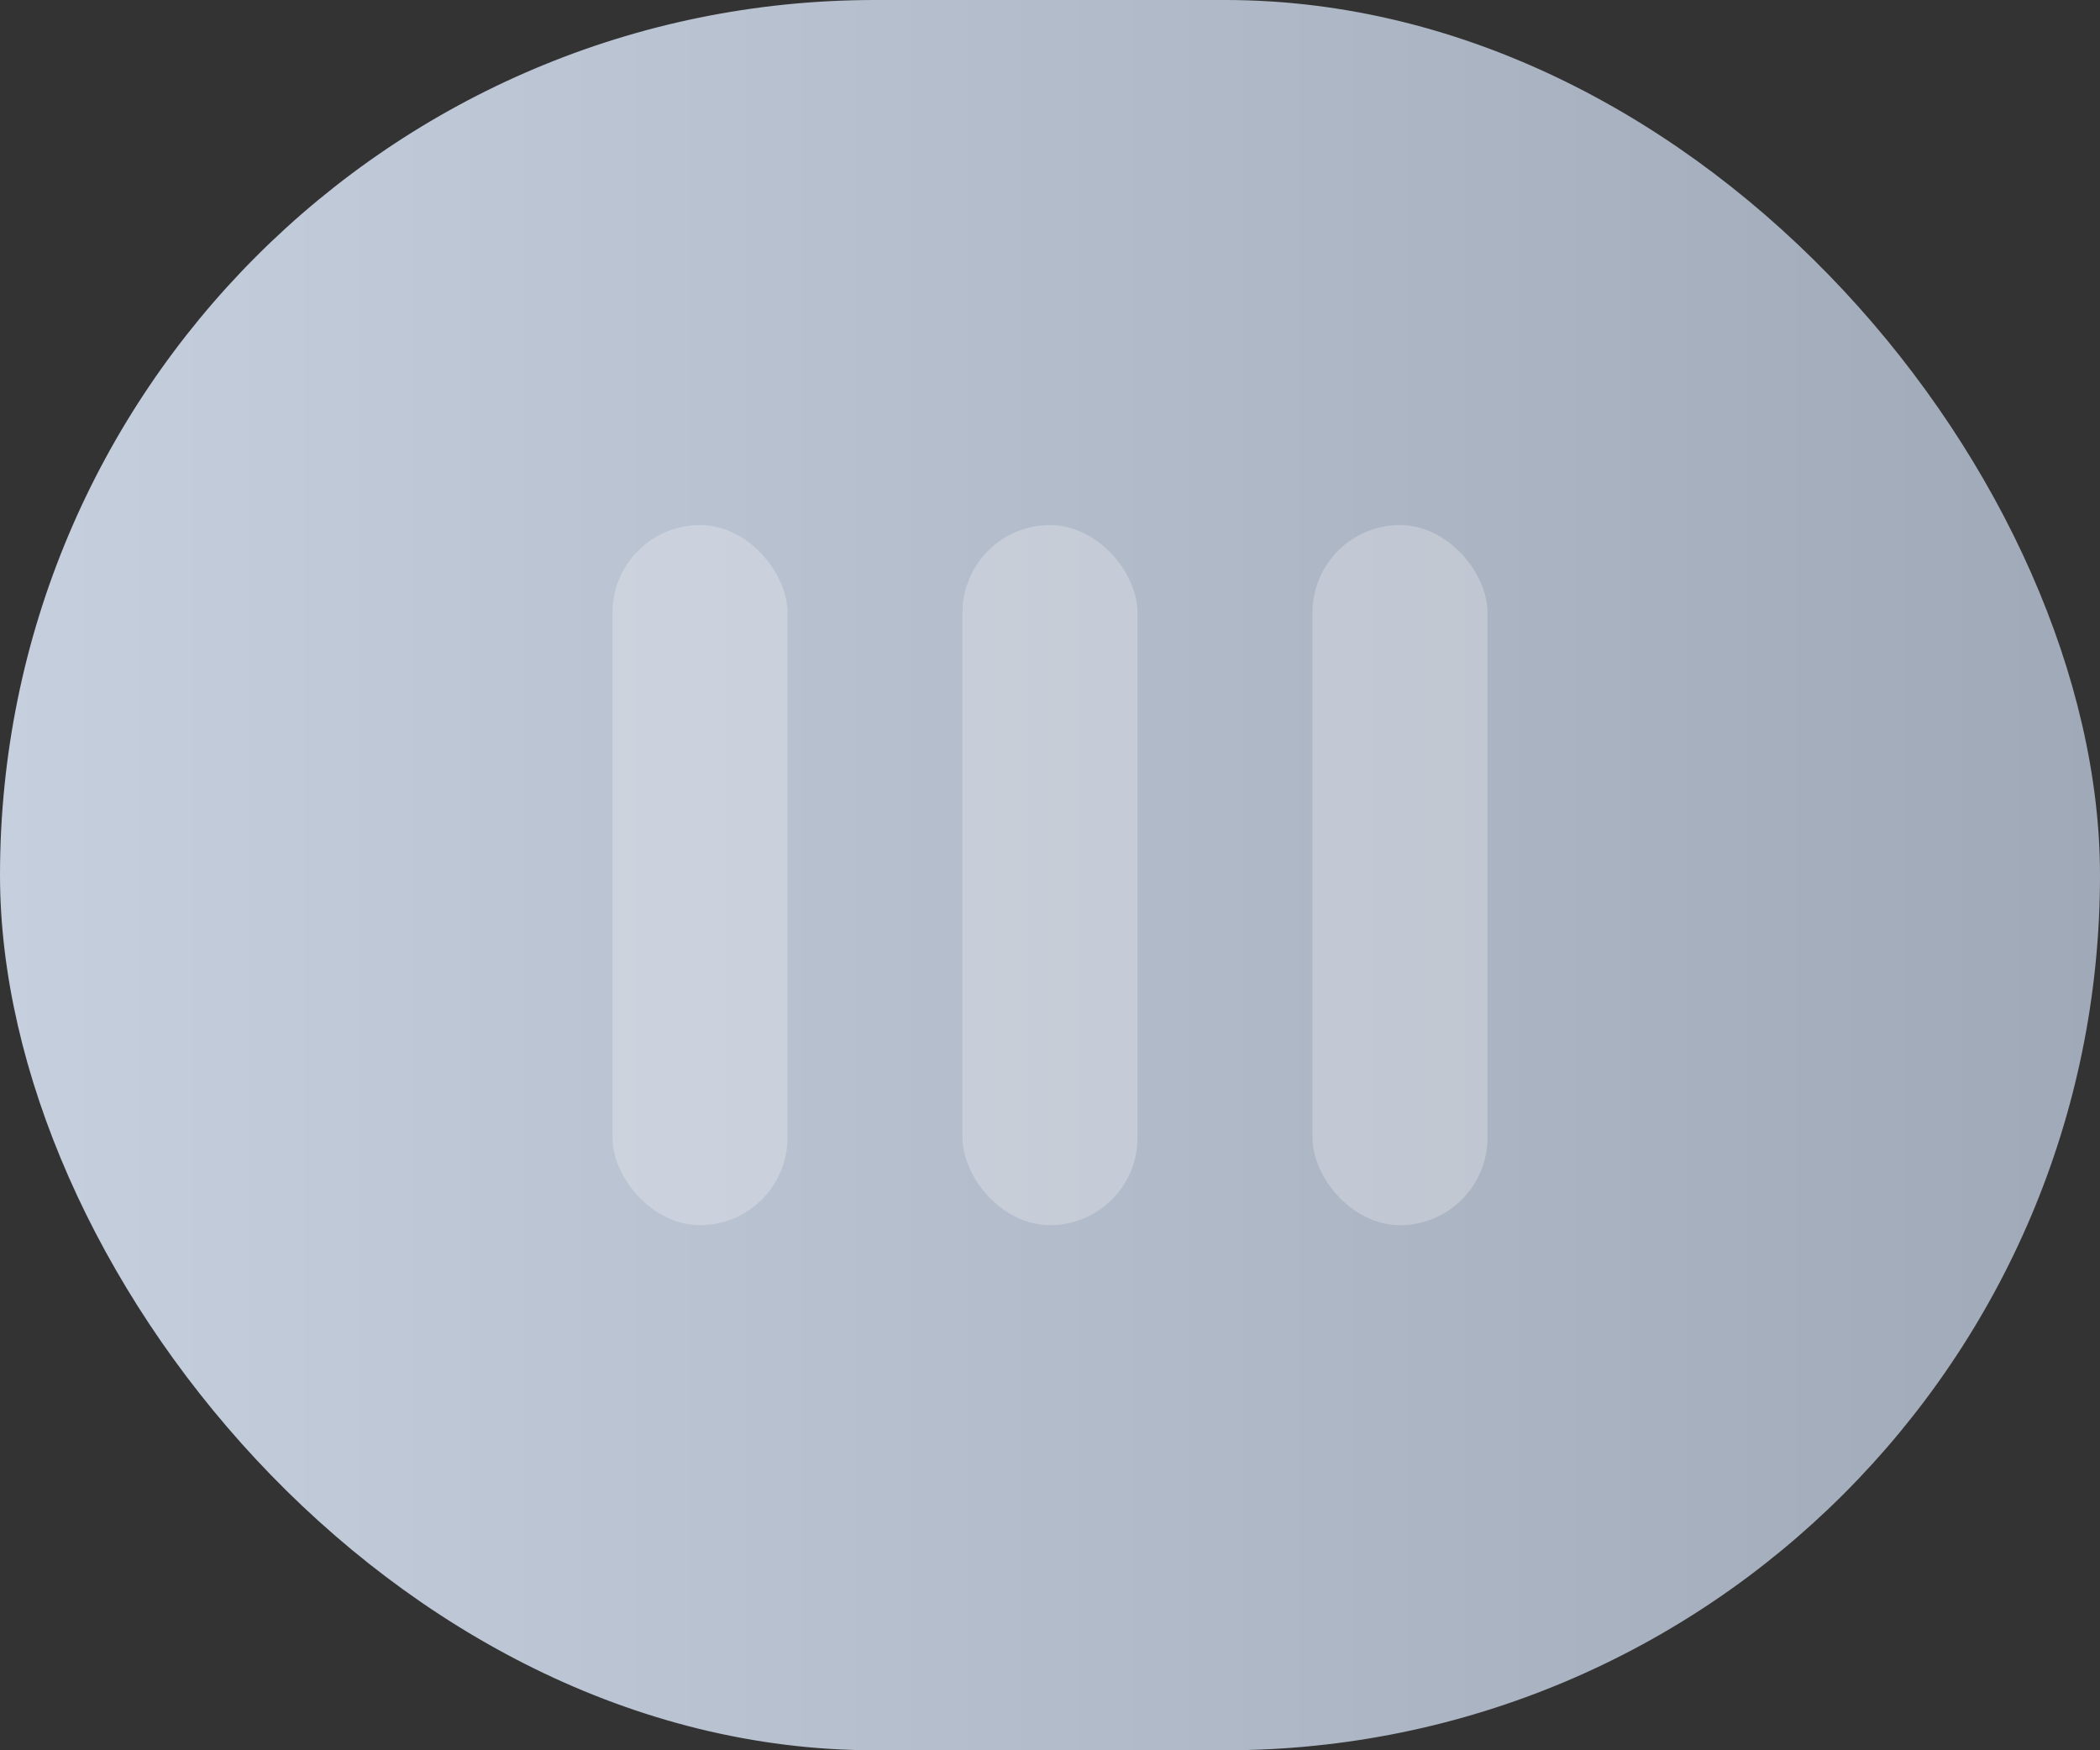 <svg width="24" height="20" viewBox="0 0 24 20" fill="none" xmlns="http://www.w3.org/2000/svg">
<rect x="0" y="0" width="24" height="20" fill="#333333" stroke="none"/>
<rect width="24" height="20" rx="10" fill="url(#paint0_linear_1947_23227)"/>
<rect x="7" y="6" width="2" height="8" rx="1" fill="white" fill-opacity="0.25"/>
<rect x="11" y="6" width="2" height="8" rx="1" fill="white" fill-opacity="0.25"/>
<rect x="15" y="6" width="2" height="8" rx="1" fill="white" fill-opacity="0.25"/>
<defs>
<linearGradient id="paint0_linear_1947_23227" x1="0" y1="10" x2="24" y2="10" gradientUnits="userSpaceOnUse">
<stop stop-color="#C6CFDE"/>
<stop offset="1" stop-color="#A0A9B7"/>
</linearGradient>
</defs>
</svg>
